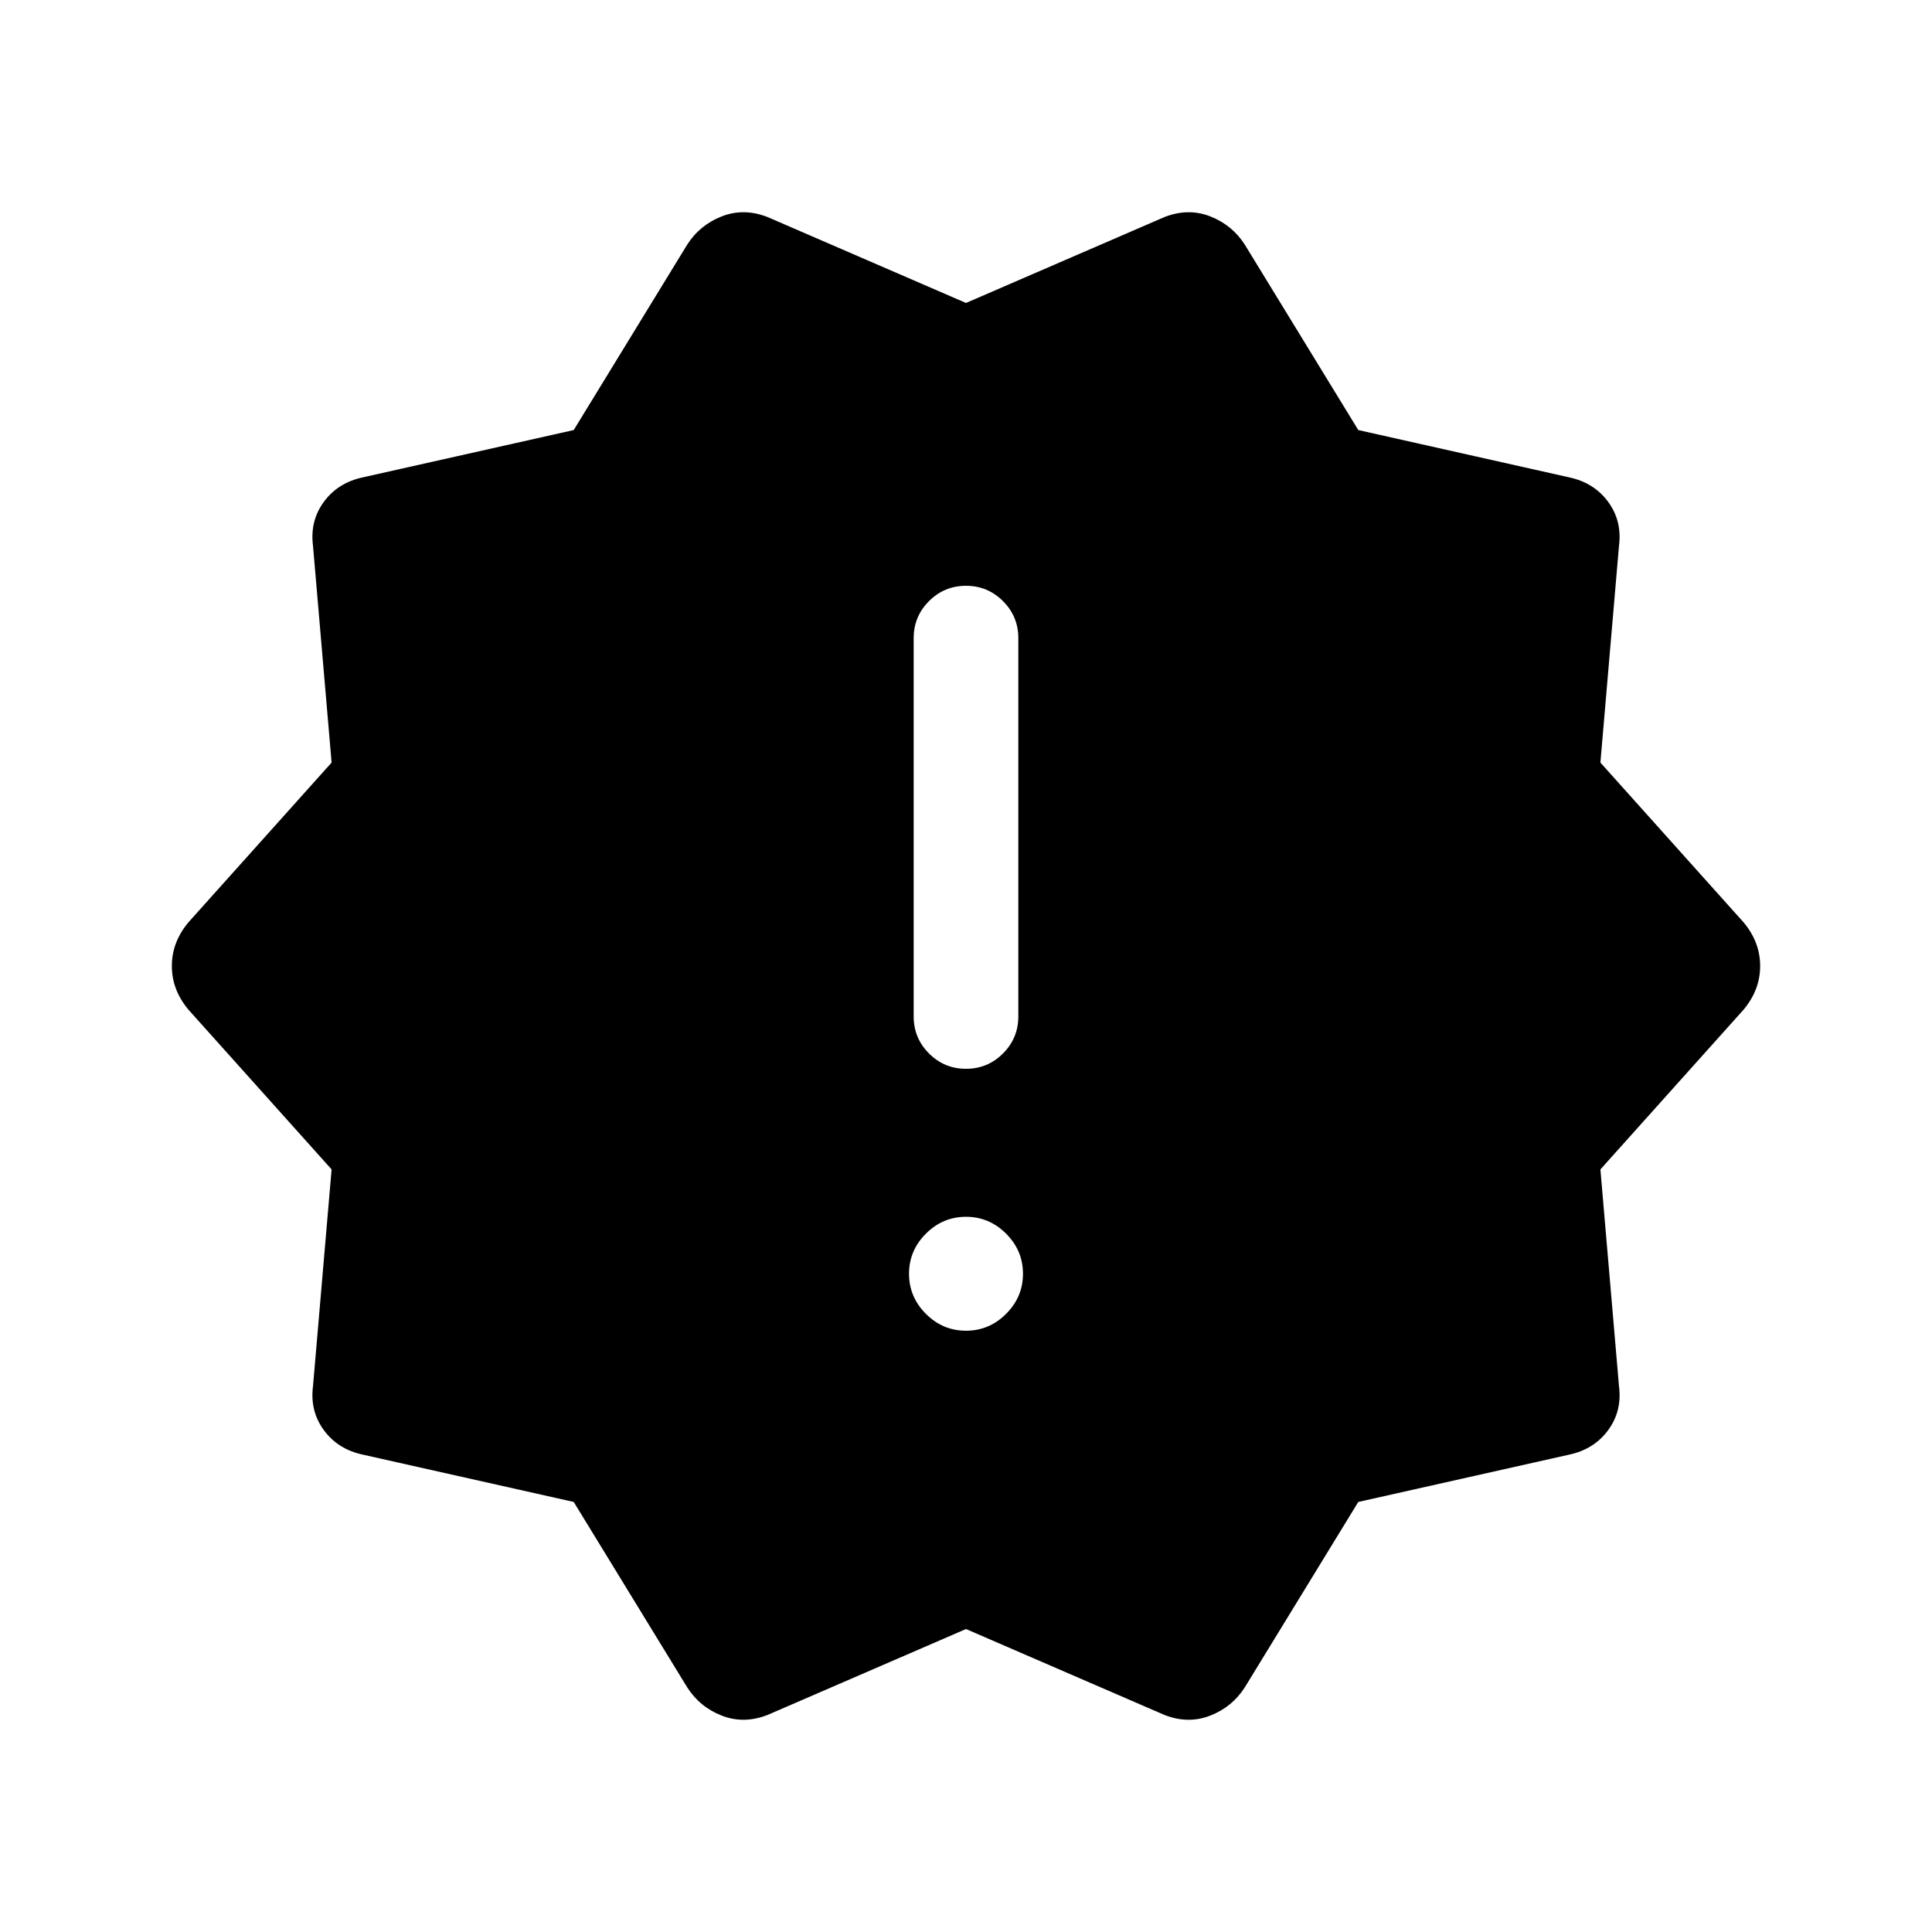 <svg xmlns="http://www.w3.org/2000/svg" height="20" viewBox="0 -960 960 960" width="20"><path d="m341.39-121.69-56.31-92-104.62-23.47q-12.46-2.61-19.5-12.15-7.04-9.54-5.42-22l9.23-107.61-71.15-79.39q-8.23-9.84-8.23-21.69 0-11.85 8.23-21.69l71.15-79.39-9.23-107.61q-1.62-12.46 5.42-22t19.5-12.15l104.62-23.47 56.31-92q6.23-9.84 17.19-14.15 10.96-4.31 22.81.31L480-809.46l98.61-42.69q11.85-4.62 22.81-.31 10.96 4.31 17.19 14.15l56.31 92 104.62 23.47q12.46 2.61 19.5 12.15 7.04 9.54 5.42 22l-9.23 107.61 71.15 79.39q8.23 9.84 8.23 21.69 0 11.85-8.23 21.69l-71.15 79.39 9.23 107.61q1.62 12.46-5.42 22t-19.5 12.15l-104.62 23.47-56.31 92q-6.23 9.84-17.19 14.15-10.96 4.31-22.81-.31L480-150.54l-98.61 42.69q-11.85 4.62-22.81.31-10.96-4.31-17.19-14.15ZM480-298.77q11.54 0 19.92-8.38 8.39-8.39 8.39-19.93T499.92-347q-8.38-8.38-19.92-8.38-11.54 0-19.92 8.38-8.39 8.38-8.39 19.92 0 11.54 8.39 19.93 8.38 8.38 19.92 8.38Zm0-130.15q10.77 0 18.38-7.62 7.62-7.61 7.62-18.38v-188q0-10.77-7.62-18.39-7.61-7.61-18.38-7.61t-18.38 7.61q-7.62 7.62-7.62 18.39v188q0 10.77 7.62 18.38 7.61 7.62 18.38 7.62Z"/></svg>